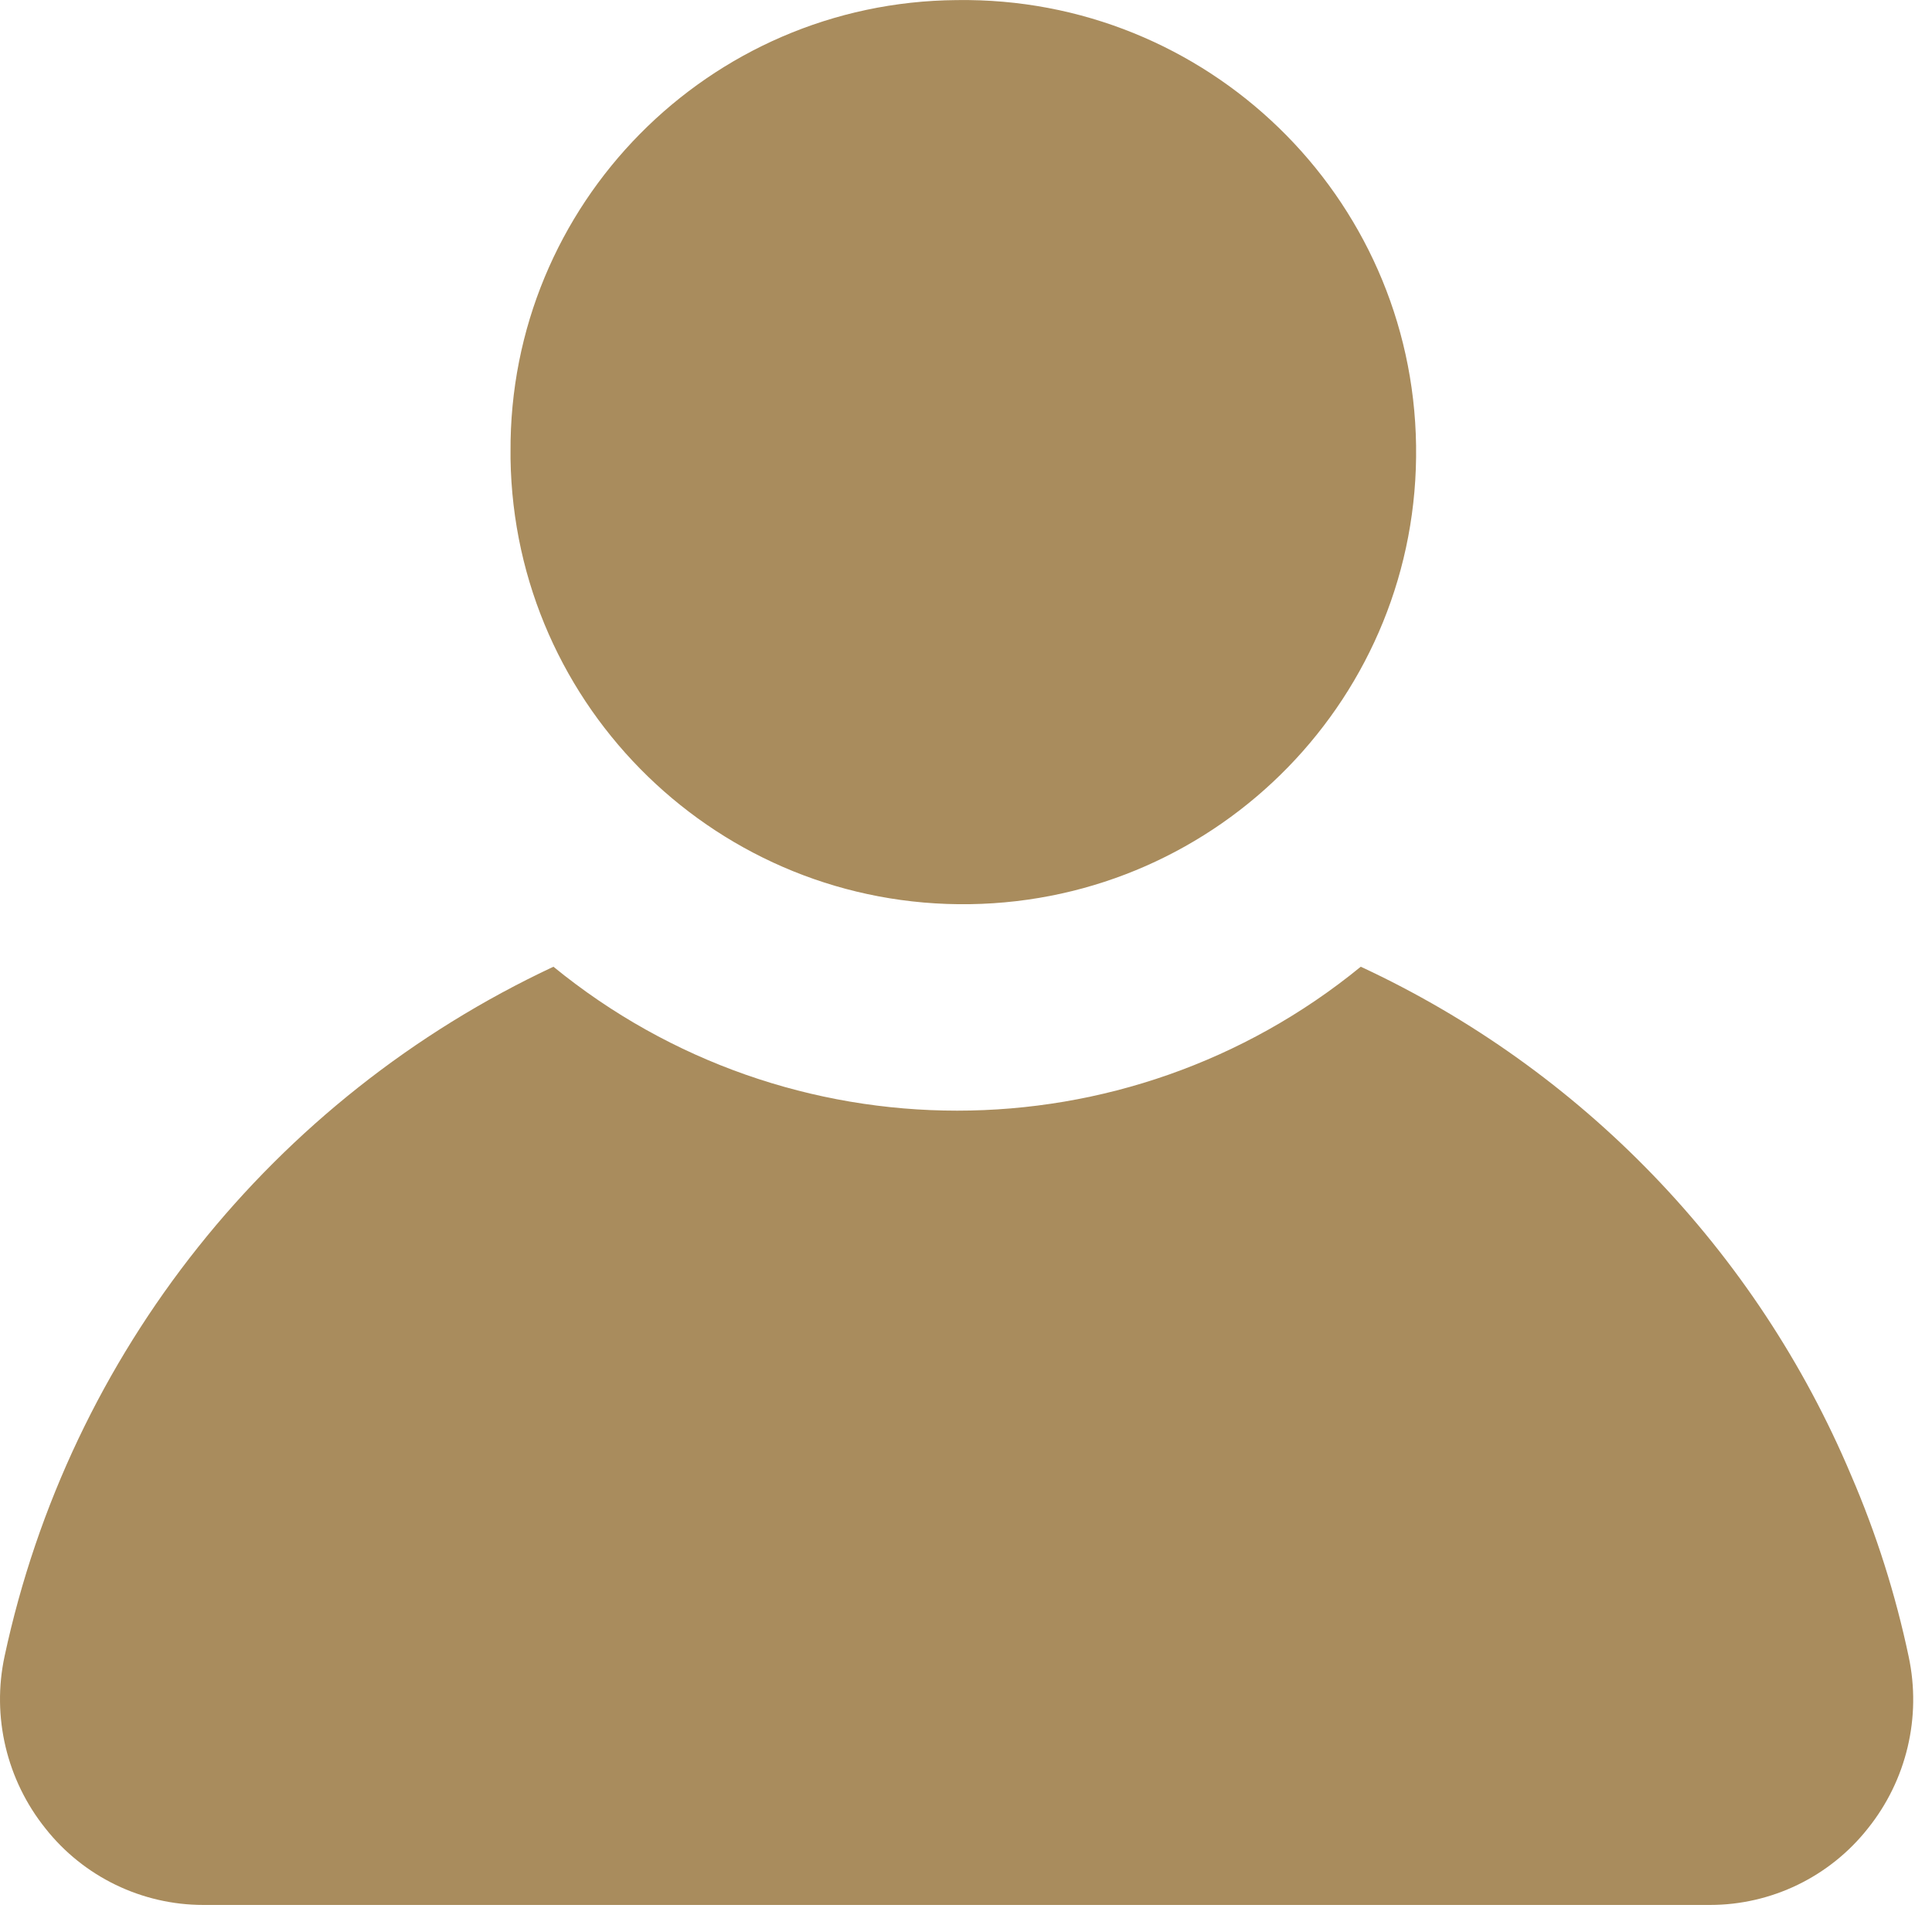 <?xml version="1.0" encoding="UTF-8"?>
<svg width="24px" height="24px" viewBox="0 0 24 24" version="1.1" xmlns="http://www.w3.org/2000/svg" xmlns:xlink="http://www.w3.org/1999/xlink">
    <!-- Generator: Sketch 50.2 (55047) - http://www.bohemiancoding.com/sketch -->
    <title>Combined Shape Copy 2</title>
    <desc>Created with Sketch.</desc>
    <defs></defs>
    <g id="Desk" stroke="none" stroke-width="1" fill="none" fill-rule="evenodd">
        <path d="M11.885,0.001 C14.991,-0.044 17.547,2.433 17.591,5.534 C17.636,8.636 15.155,11.186 12.049,11.232 C8.943,11.278 6.389,8.8 6.342,5.698 L6.342,5.616 C6.321,2.54 8.802,0.025 11.885,0.001 Z M23.203,22.714 C22.729,23.314 22.006,23.664 21.241,23.664 L2.527,23.664 C1.762,23.664 1.039,23.314 0.565,22.714 C0.083,22.113 -0.105,21.326 0.057,20.574 C0.863,16.812 3.386,13.643 6.875,12.009 C9.793,14.393 13.988,14.393 16.904,12.009 C19.649,13.285 21.821,15.539 22.995,18.326 C23.308,19.051 23.547,19.806 23.71,20.578 C23.871,21.331 23.684,22.115 23.203,22.714 Z" id="Combined-Shape-Copy-2" fill="#A98C5D"></path>
    </g>
</svg>